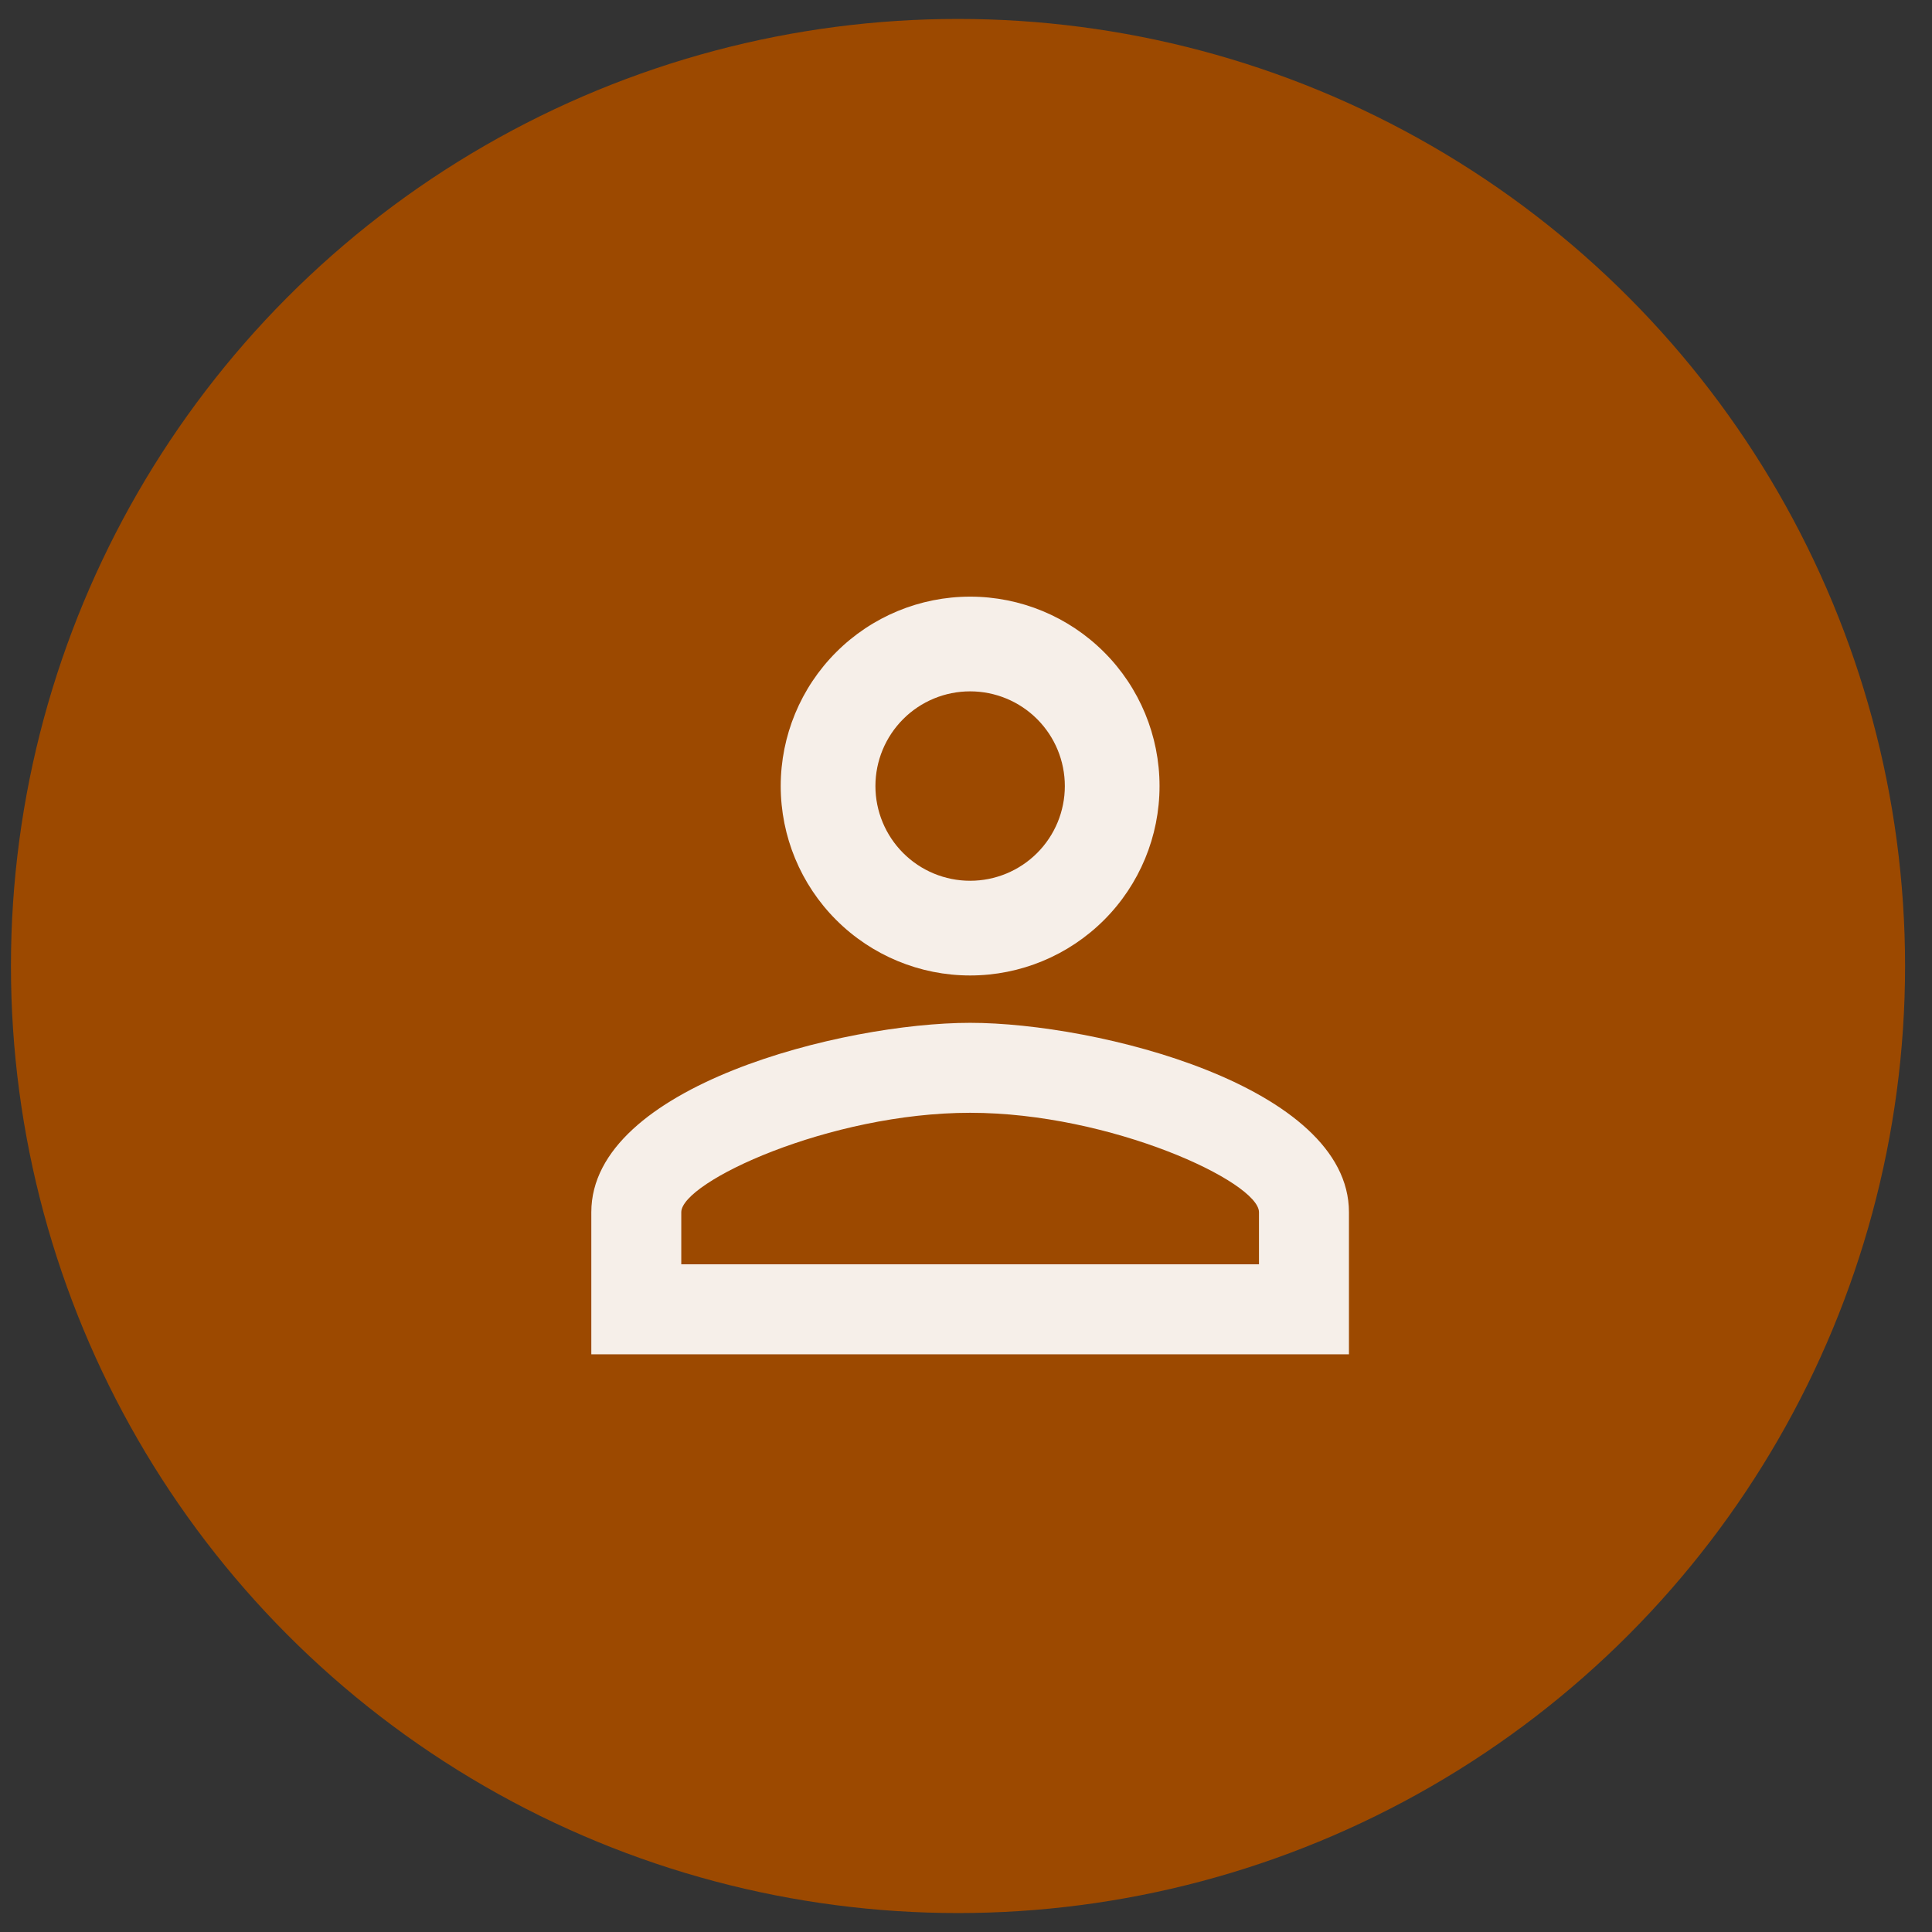 <svg width="51" height="51" viewBox="0 0 51 51" fill="none" xmlns="http://www.w3.org/2000/svg">
<rect x="0" y="0" width="51" height="51" fill="#333333" stroke="none"/>
<circle cx="25.289" cy="25.5" r="25" fill="#9C4900"/>
<path d="M25.609 15.75C26.936 15.75 28.207 16.277 29.145 17.215C30.083 18.152 30.609 19.424 30.609 20.75C30.609 22.076 30.083 23.348 29.145 24.285C28.207 25.223 26.936 25.75 25.609 25.75C24.283 25.75 23.012 25.223 22.074 24.285C21.136 23.348 20.609 22.076 20.609 20.75C20.609 19.424 21.136 18.152 22.074 17.215C23.012 16.277 24.283 15.75 25.609 15.75ZM25.609 18.25C24.946 18.25 24.31 18.513 23.842 18.982C23.373 19.451 23.109 20.087 23.109 20.75C23.109 21.413 23.373 22.049 23.842 22.518C24.31 22.987 24.946 23.25 25.609 23.25C26.272 23.25 26.908 22.987 27.377 22.518C27.846 22.049 28.109 21.413 28.109 20.75C28.109 20.087 27.846 19.451 27.377 18.982C26.908 18.513 26.272 18.25 25.609 18.25ZM25.609 27C28.947 27 35.609 28.663 35.609 32V35.75H15.609V32C15.609 28.663 22.272 27 25.609 27ZM25.609 29.375C21.897 29.375 17.984 31.2 17.984 32V33.375H33.234V32C33.234 31.2 29.322 29.375 25.609 29.375Z" fill="#F6EFE9"/>
</svg>
